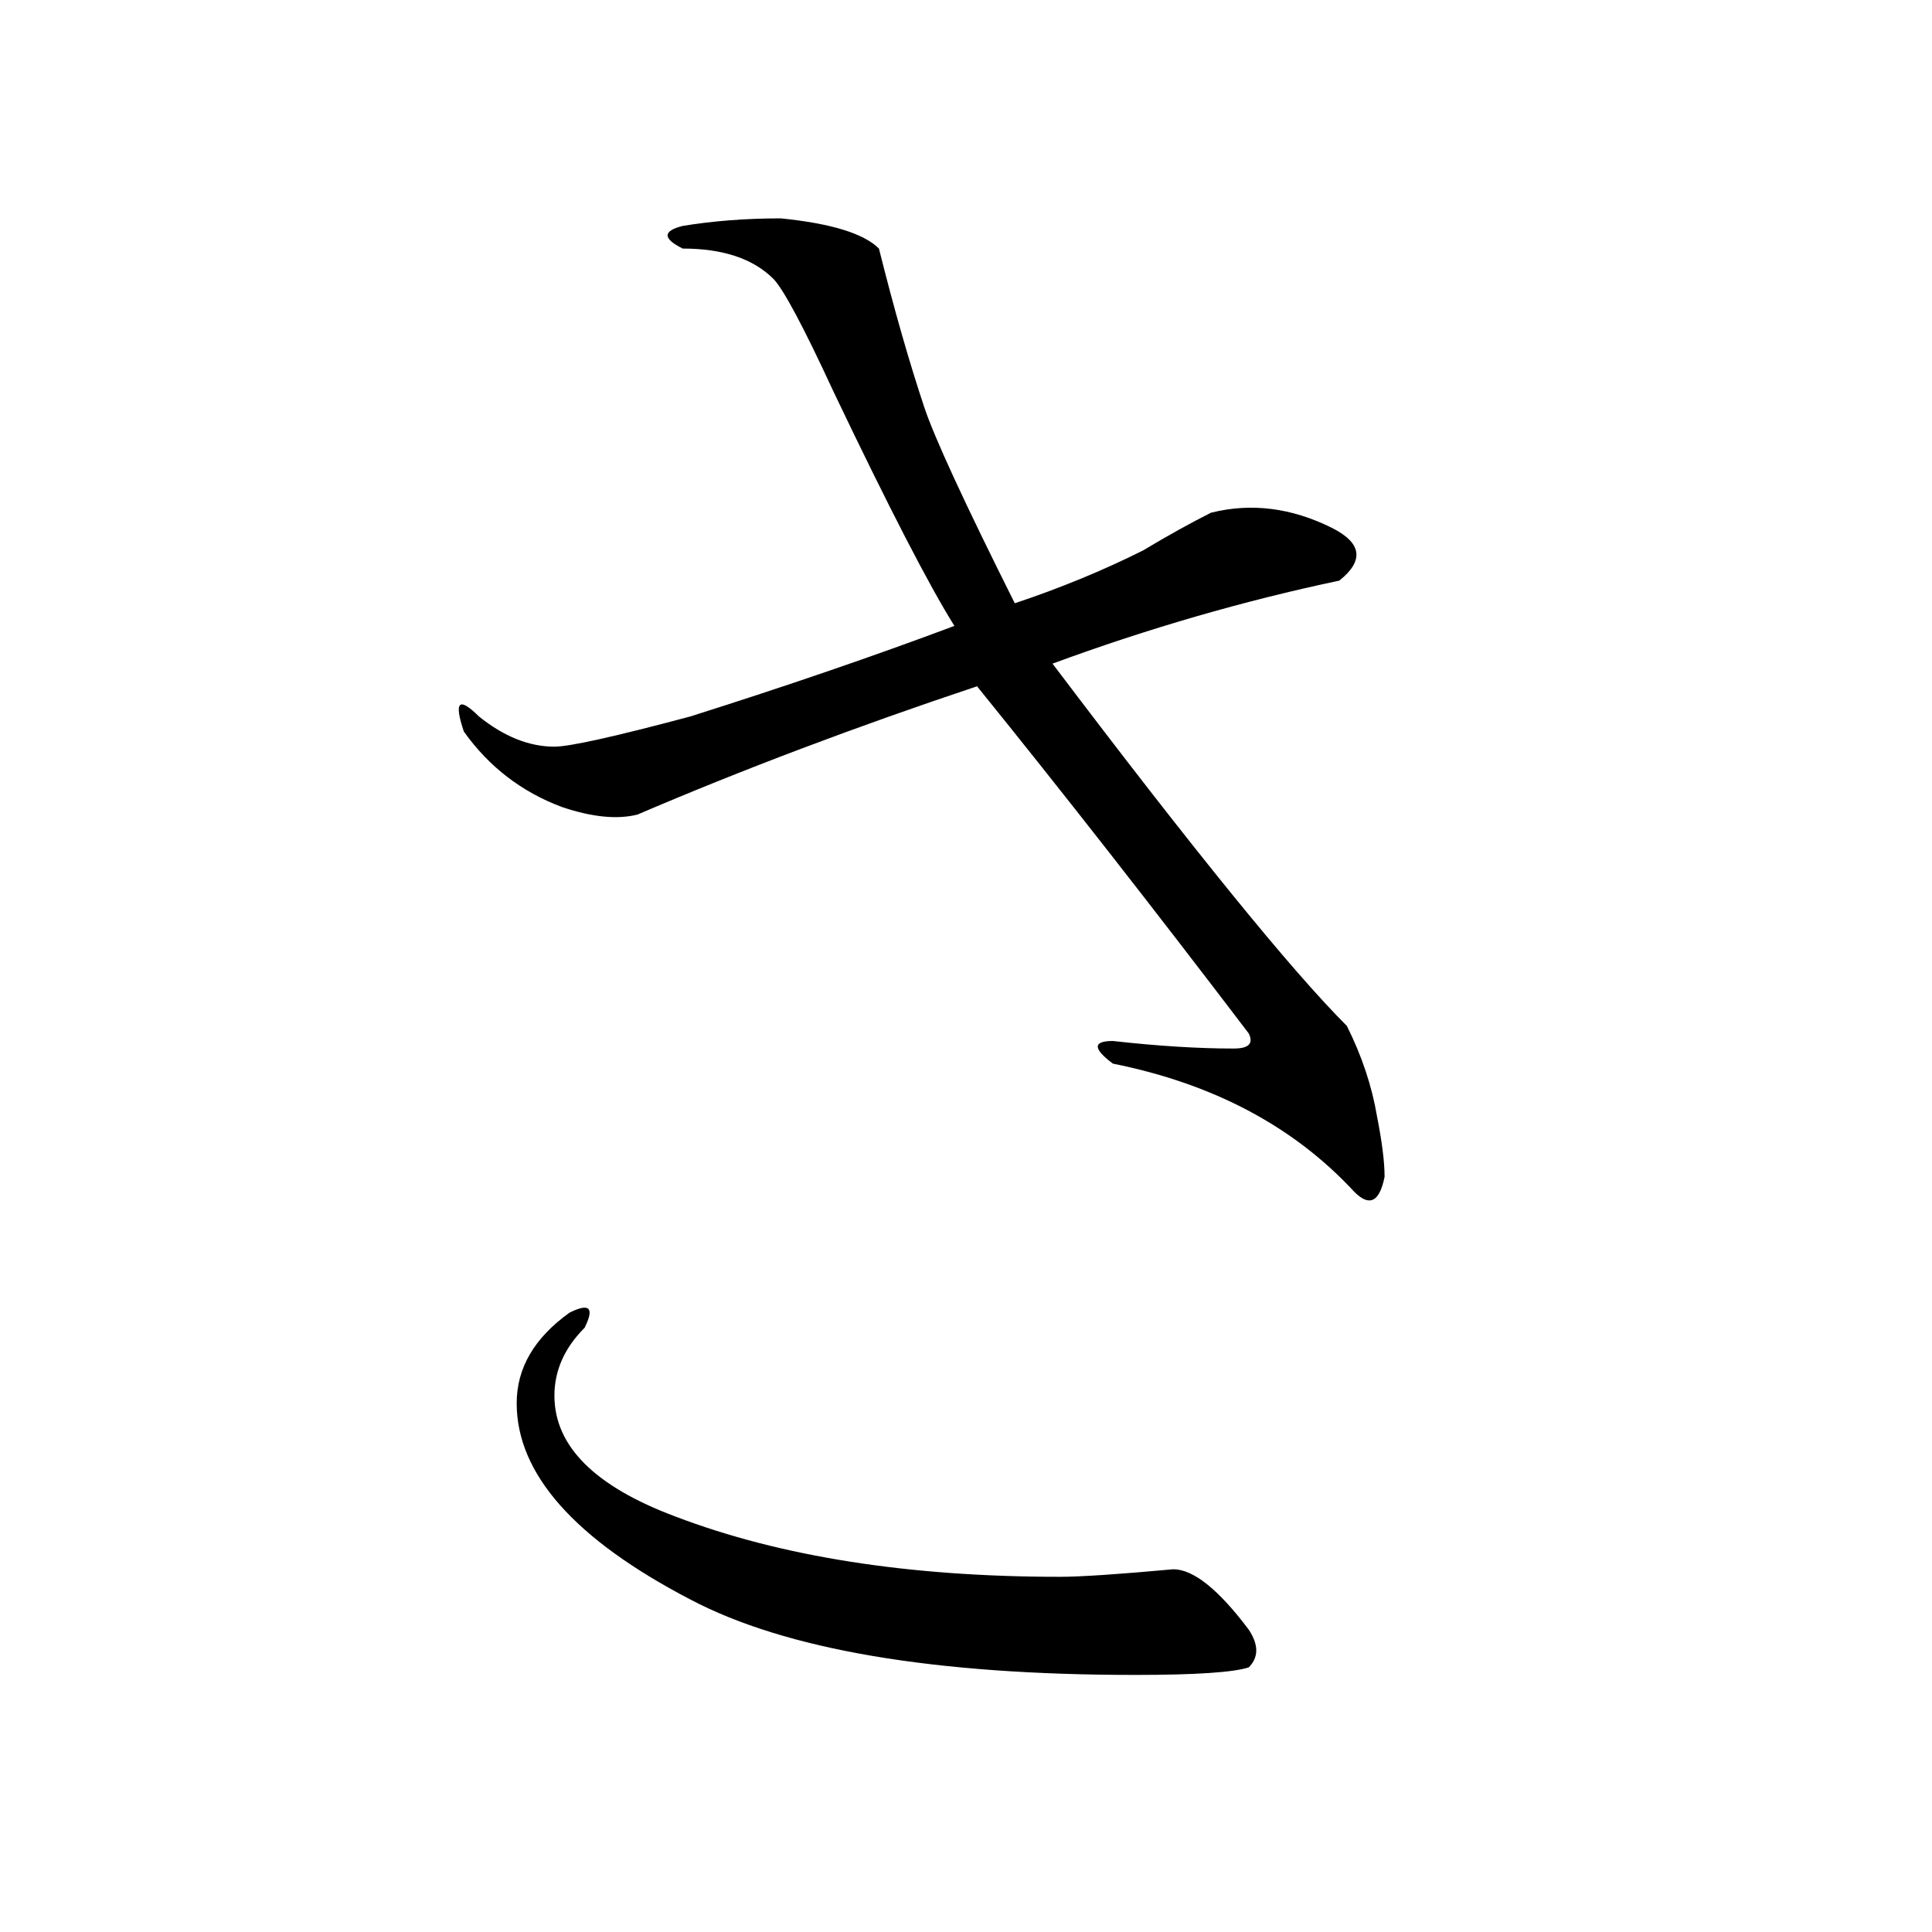 <?xml version="1.0" encoding="utf-8"?>
<!-- Generator: Adobe Illustrator 16.0.0, SVG Export Plug-In . SVG Version: 6.00 Build 0)  -->
<!DOCTYPE svg PUBLIC "-//W3C//DTD SVG 1.1//EN" "http://www.w3.org/Graphics/SVG/1.1/DTD/svg11.dtd">
<svg version="1.1" id="Layer_1" xmlns="http://www.w3.org/2000/svg" x="0px" y="0px"
	 width="500px" height="500px" viewBox="0 0 500 500" enable-background="new 0 0 500 500" xml:space="preserve">
<g>
	<path d="M288.016,275.266c-5.219-3.906-5.219-5.859,0-5.859c11.719,1.313,22.125,1.953,31.25,1.953
		c3.906,0,5.188-1.281,3.906-3.906c-24.75-32.531-48.188-62.5-70.313-89.844c-31.25,10.437-60.547,21.484-87.891,33.203
		c-5.219,1.313-11.719,0.671-19.531-1.953c-10.438-3.906-18.891-10.406-25.391-19.531c-2.625-7.813-1.313-9.094,3.906-3.906
		c6.5,5.219,13,7.813,19.531,7.813c3.906,0,15.625-2.594,35.156-7.813c24.719-7.813,47.516-15.625,68.359-23.438
		c-6.531-10.406-16.938-30.579-31.25-60.547c-7.813-16.907-13.031-26.672-15.625-29.297c-5.219-5.188-13.031-7.813-23.438-7.813
		c-5.219-2.594-5.219-4.547,0-5.859c7.813-1.282,16.266-1.953,25.391-1.953c13,1.313,21.484,3.906,25.391,7.813
		c3.906,15.625,7.813,29.297,11.719,41.016c2.594,7.813,10.406,24.75,23.438,50.781c11.719-3.906,22.766-8.453,33.203-13.672
		c6.5-3.906,12.359-7.141,17.578-9.766c10.406-2.594,20.813-1.282,31.25,3.906c7.813,3.906,8.453,8.484,1.953,13.672
		c-24.75,5.219-49.5,12.39-74.219,21.484c36.438,48.188,61.828,79.438,76.172,93.75c3.906,7.813,6.5,15.625,7.813,23.438
		c1.281,6.531,1.953,11.719,1.953,15.625c-1.313,6.531-3.906,7.813-7.813,3.906C334.891,291.563,314.047,280.484,288.016,275.266z
		 M323.172,421.75c2.594,3.906,2.594,7.172,0,9.766c-3.906,1.281-13.672,1.953-29.297,1.953c-52.094,0-90.516-6.5-115.234-19.531
		c-29.969-15.625-44.922-32.531-44.922-50.781c0-9.094,4.547-16.906,13.672-23.438c5.188-2.594,6.5-1.281,3.906,3.906
		c-5.219,5.219-7.813,11.078-7.813,17.578c0,13.031,10.406,23.438,31.25,31.25c27.344,10.438,60.547,15.625,99.609,15.625
		c5.188,0,14.953-0.641,29.297-1.953C308.828,406.125,315.359,411.344,323.172,421.75z"/>
</g>
</svg>
